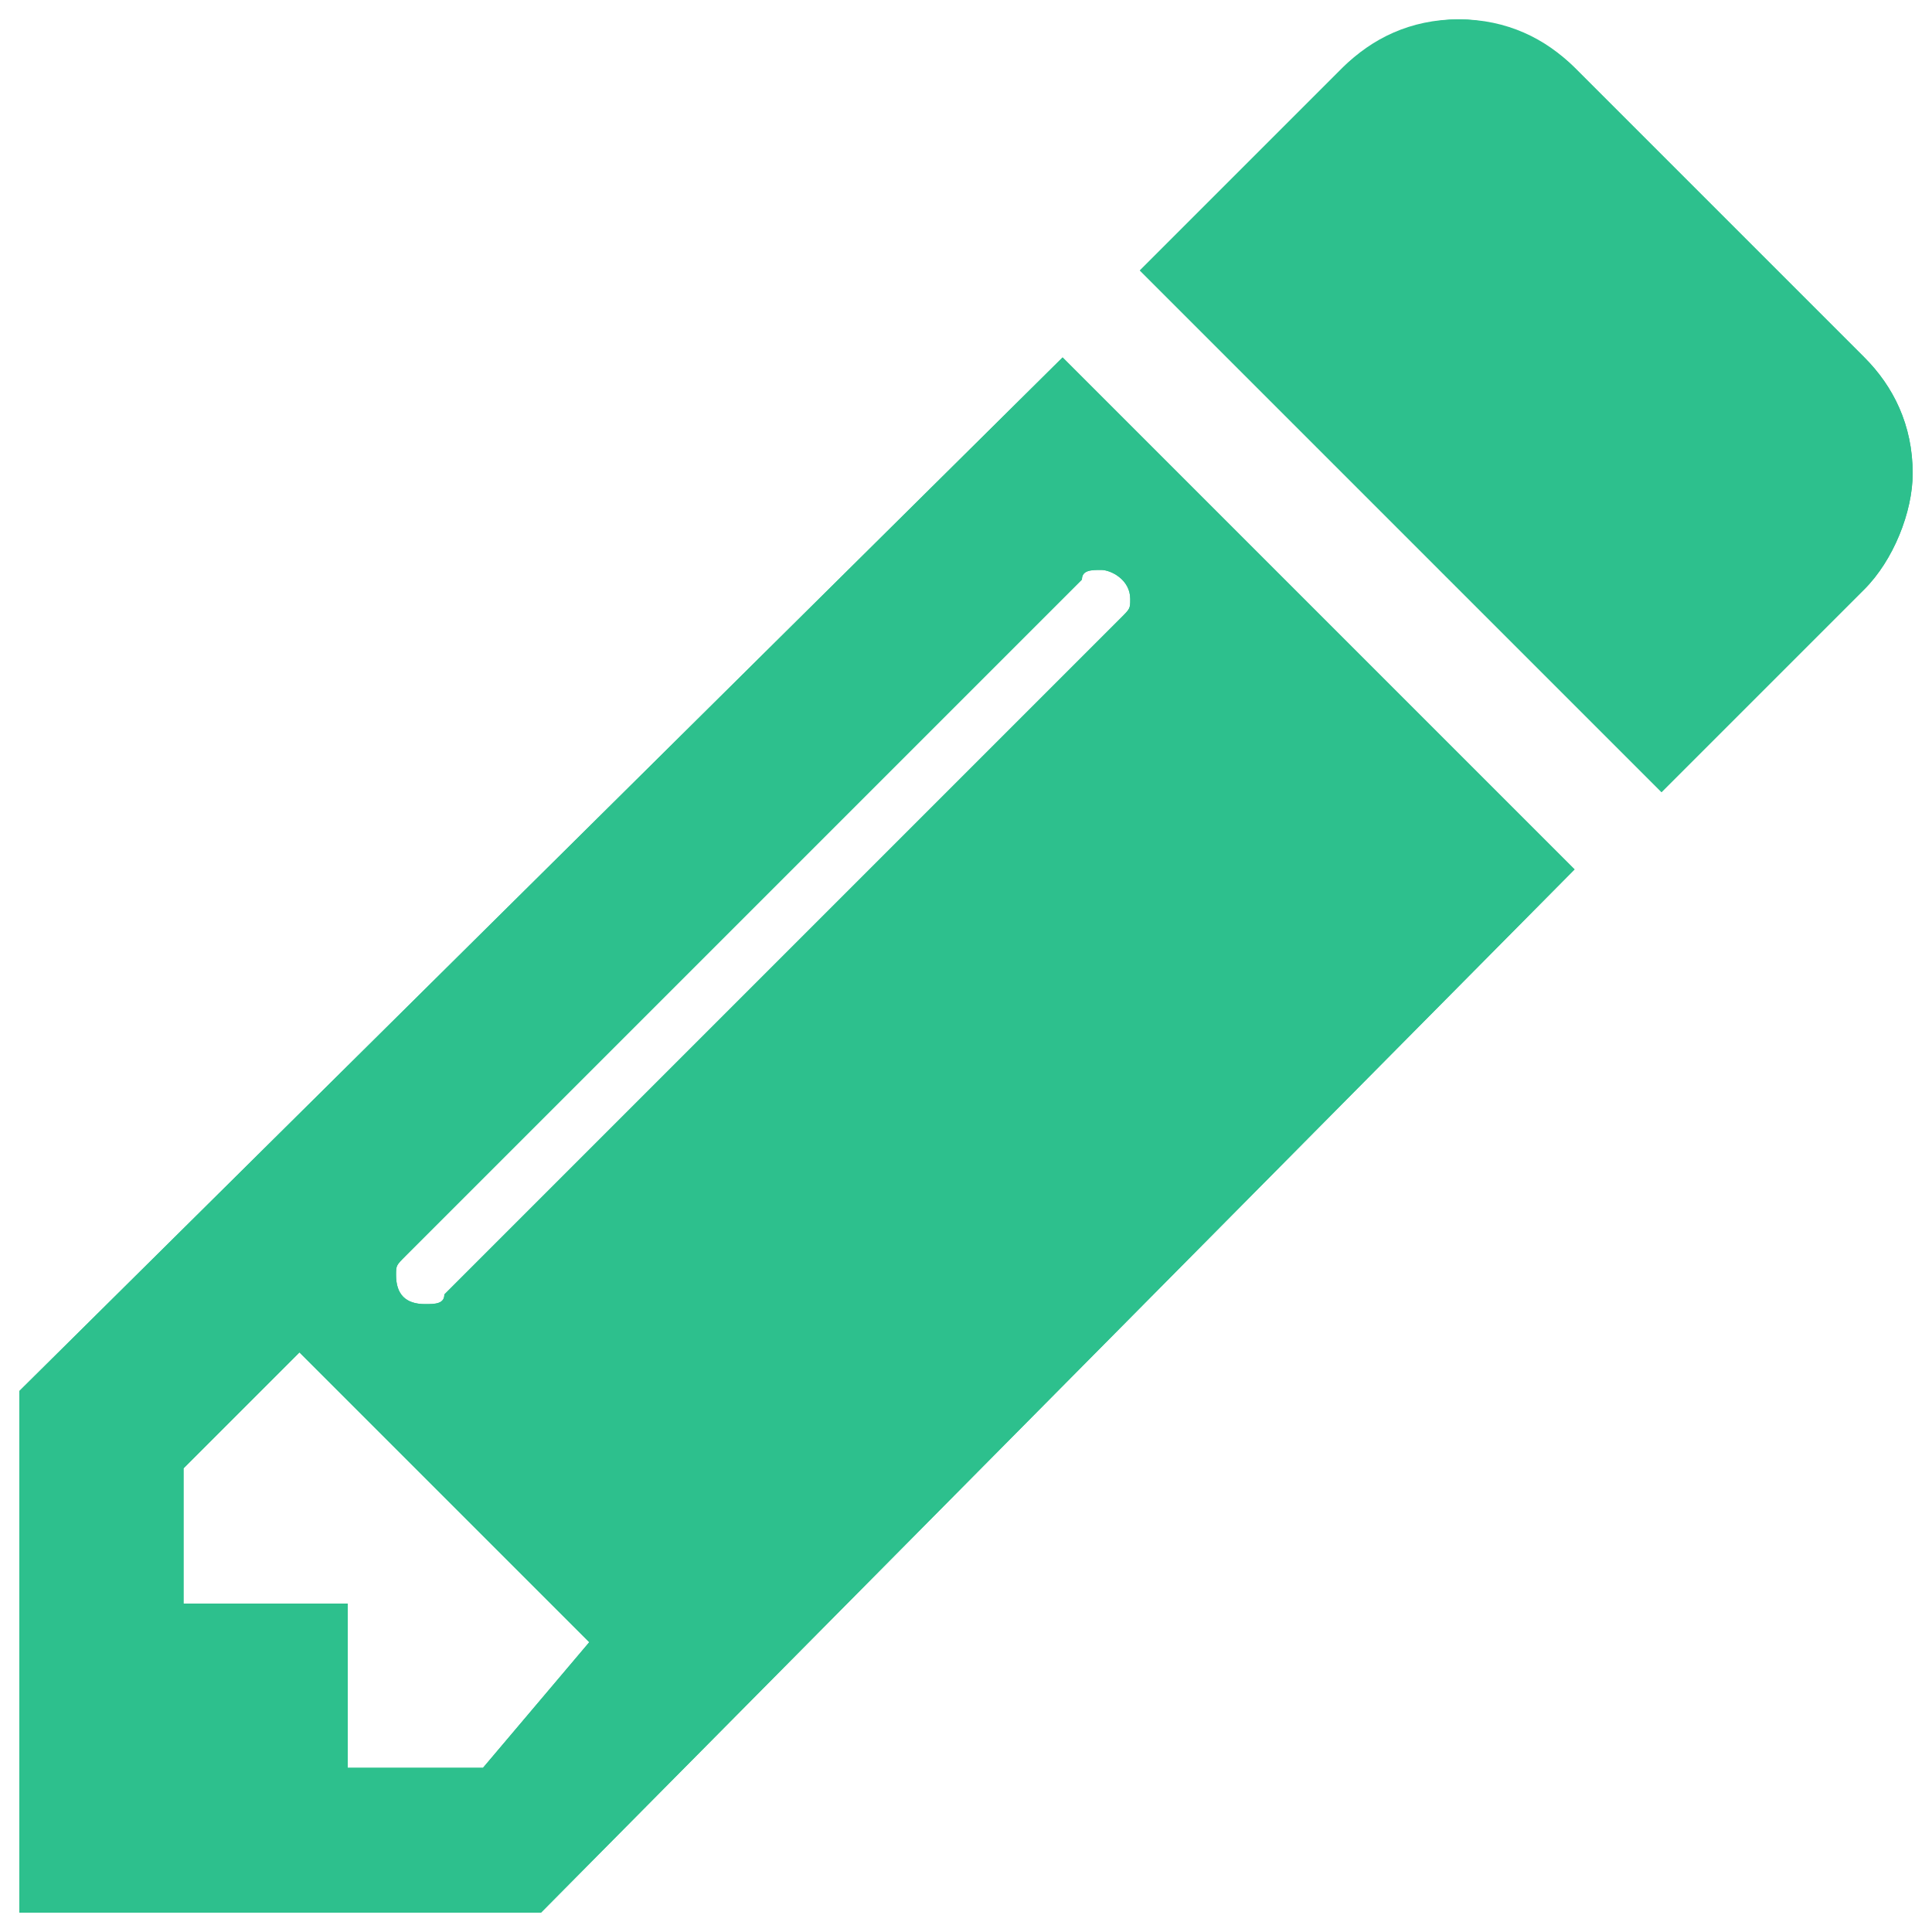 <?xml version="1.0" encoding="utf-8"?>
<!-- Generator: Adobe Illustrator 19.2.0, SVG Export Plug-In . SVG Version: 6.00 Build 0)  -->
<svg version="1.1" id="Layer_1" xmlns="http://www.w3.org/2000/svg" xmlns:xlink="http://www.w3.org/1999/xlink" x="0px" y="0px"
	 viewBox="0 0 20 20" style="enable-background:new 0 0 20 20;" xml:space="preserve">
<style type="text/css">
	.st0{fill:#2DC08D;}
</style>
<g>
	<path id="path-1" class="st0" d="M19.3,6.1l-2.1,2.1l-5.4-5.4l2.1-2.1c0.3-0.3,0.7-0.5,1.2-0.5s0.9,0.2,1.2,0.5l3,3
		c0.3,0.3,0.5,0.7,0.5,1.2C19.8,5.3,19.6,5.8,19.3,6.1L19.3,6.1z M11.4,5.9c-0.1,0-0.2,0-0.2,0.1l-7,7c-0.1,0.1-0.1,0.1-0.1,0.2
		c0,0.2,0.1,0.3,0.3,0.3c0.1,0,0.2,0,0.2-0.1l7-7c0.1-0.1,0.1-0.1,0.1-0.2C11.7,6,11.5,5.9,11.4,5.9L11.4,5.9z M6.1,17l-3-3
		l-1.2,1.2v1.4h1.7v1.7h1.4L6.1,17z M16.3,9L5.6,19.8H0.2v-5.4L11,3.7L16.3,9z"/>
</g>
<title>1.A/Icons-Normal/General/Search Copy 3svg</title>
<desc>Created with Sketch.</desc>
<g id="Home-Nov-2017-v2" transform="translate(-198, -3589)">
	<g id="_x31_.A_x2F_Icons-Normal_x2F_Platform_x2F_edit" transform="translate(180, 3571)">
		<g id="Colors_x2F_Blue" transform="translate(18.2, 18.2)">
			<g id="Mask">
				<path id="path-1_1_" class="st0" d="M19.1,5.9L17,8l-5.4-5.4l2.1-2.1C14,0.2,14.5,0,14.9,0s0.9,0.2,1.2,0.5l3,3
					c0.3,0.3,0.5,0.7,0.5,1.2C19.6,5.1,19.4,5.6,19.1,5.9L19.1,5.9z M11.2,5.7c-0.1,0-0.2,0-0.2,0.1l-7,7c-0.1,0.1-0.1,0.1-0.1,0.2
					c0,0.2,0.1,0.3,0.3,0.3c0.1,0,0.2,0,0.2-0.1l7-7c0.1-0.1,0.1-0.1,0.1-0.2C11.5,5.8,11.3,5.7,11.2,5.7L11.2,5.7z M5.9,16.8l-3-3
					l-1.2,1.2v1.4h1.7v1.7h1.4L5.9,16.8z M16.1,8.8L5.4,19.6H0v-5.4L10.8,3.5L16.1,8.8z"/>
			</g>
		</g>
	</g>
</g>
</svg>
